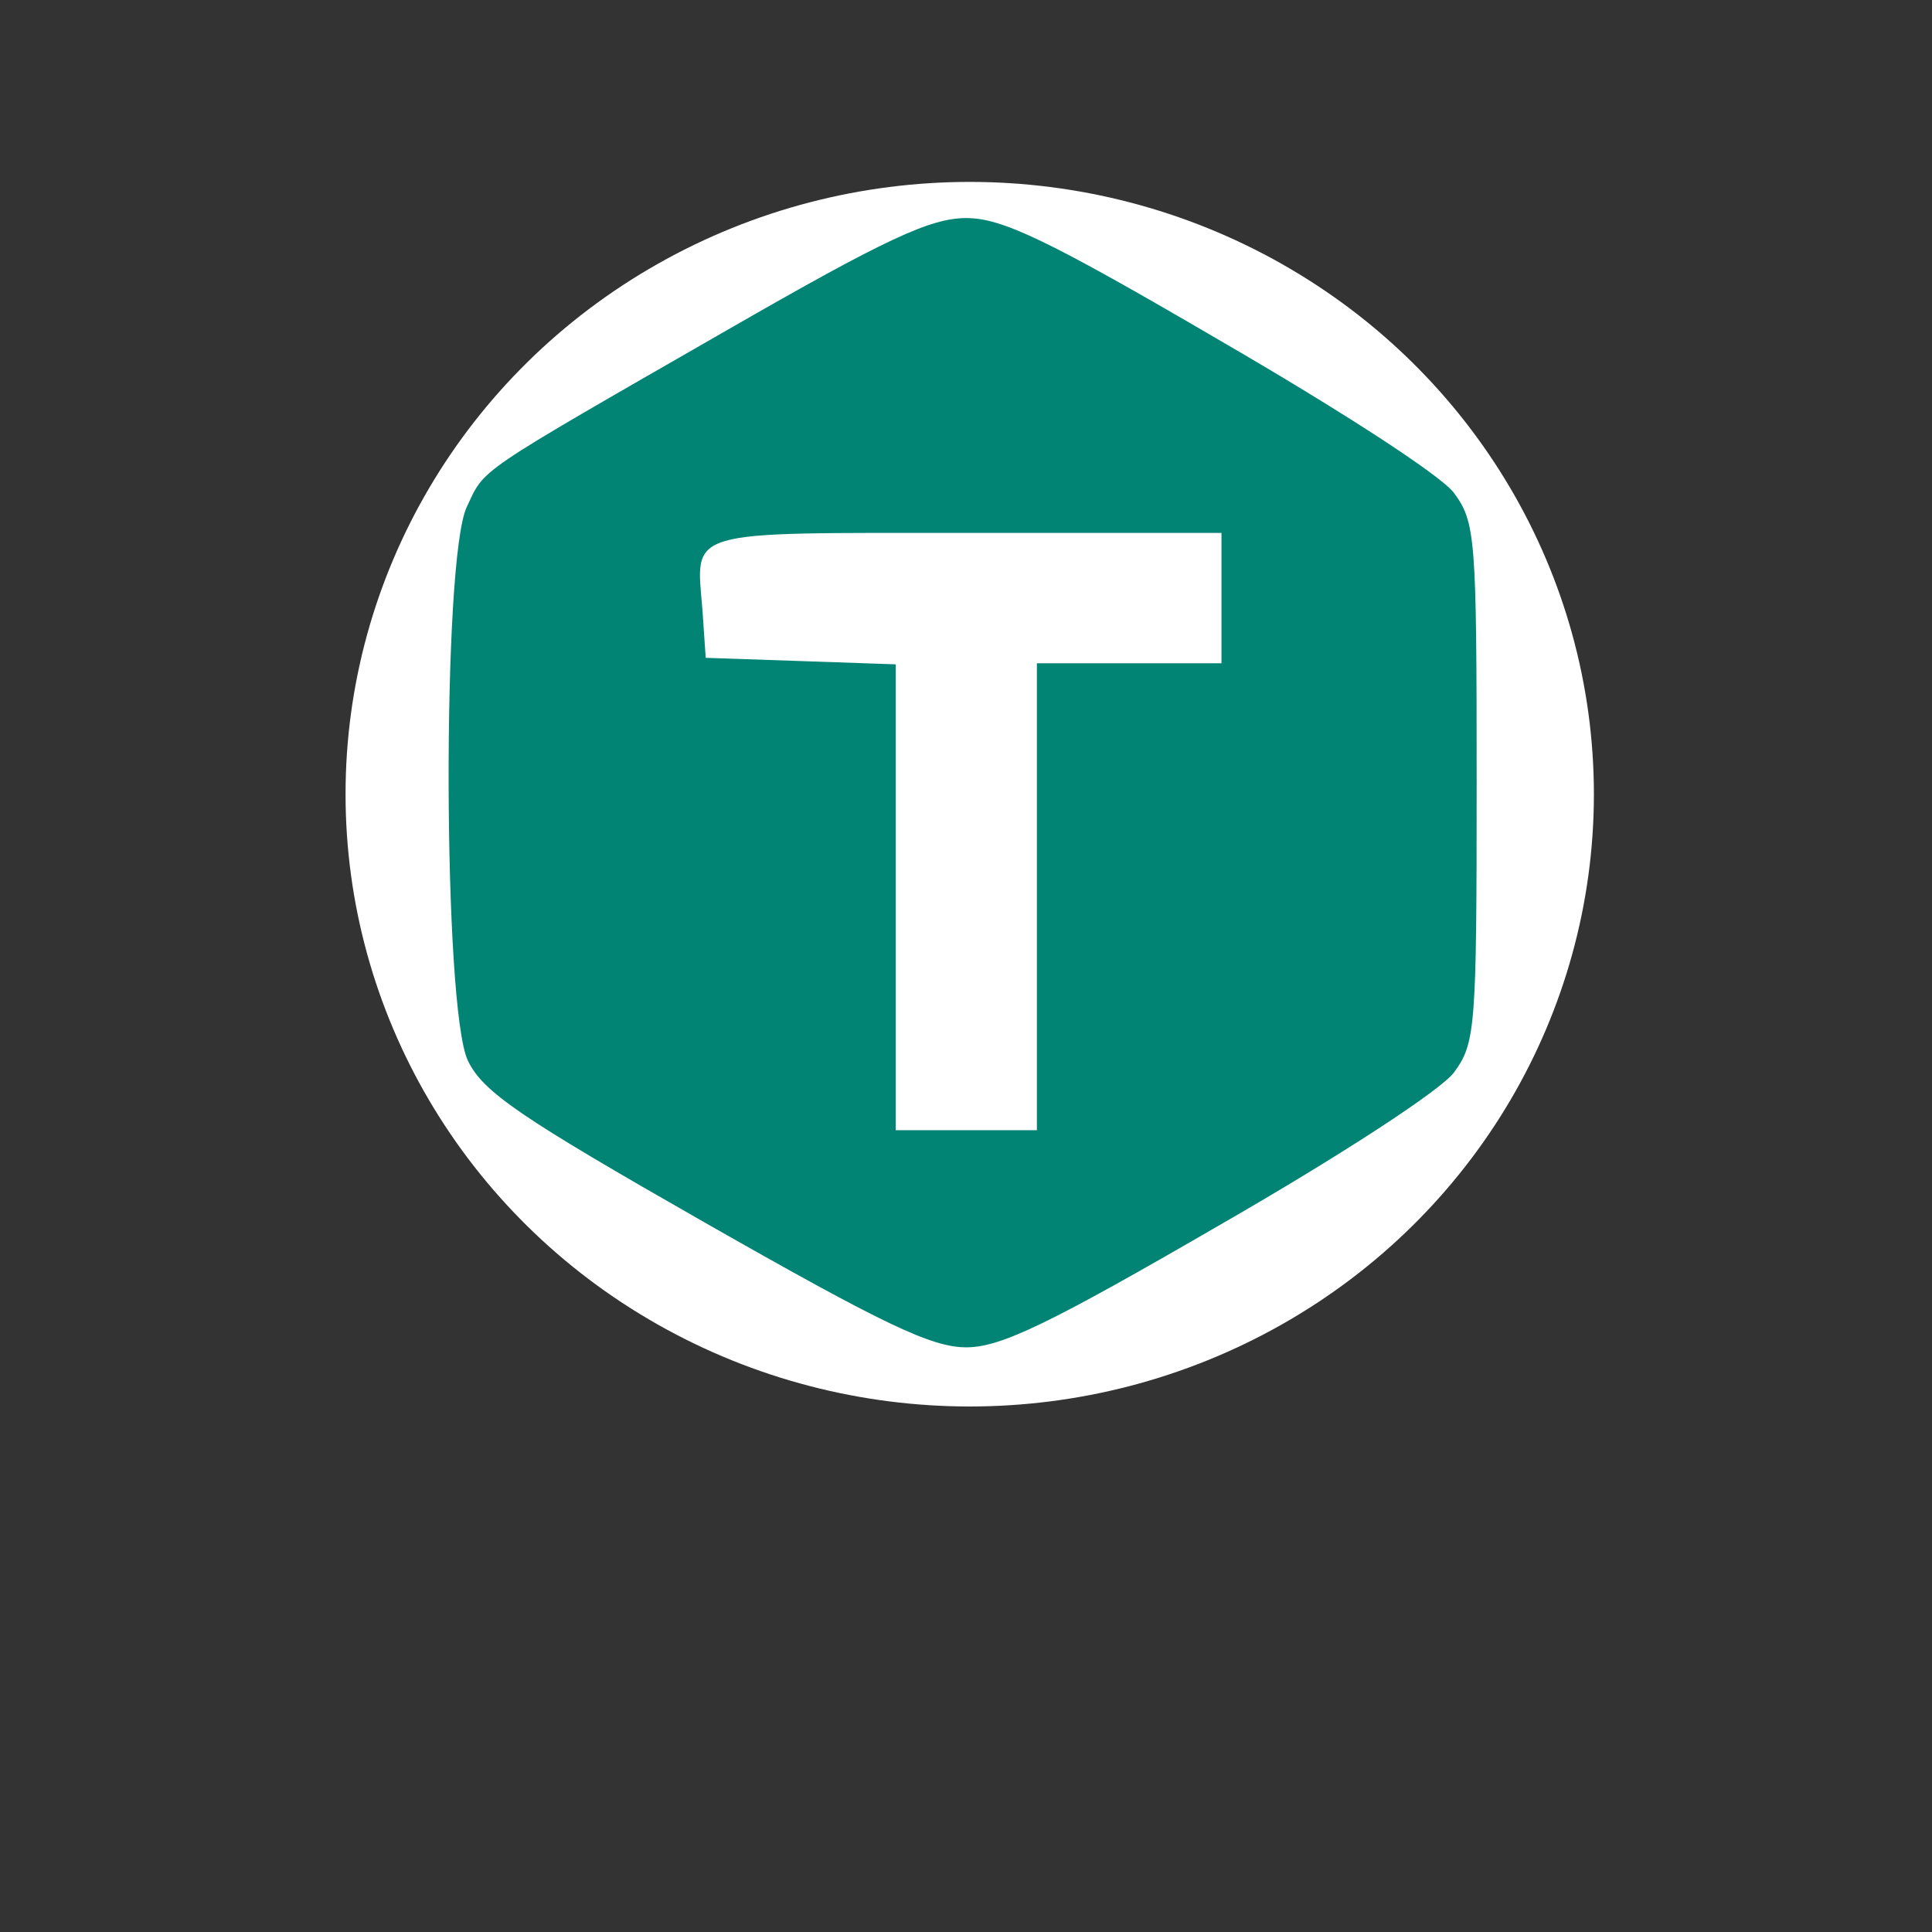 <?xml version="1.0" encoding="UTF-8" standalone="no"?>
<svg
   viewBox="0 0 24 24"
   width="24pt"
   height="24pt"
   version="1.1"
   id="svg1"
   sodipodi:docname="rail_ni.svg"
   xml:space="preserve"
   inkscape:version="1.3 (0e150ed6c4, 2023-07-21)"
   xmlns:inkscape="http://www.inkscape.org/namespaces/inkscape"
   xmlns:sodipodi="http://sodipodi.sourceforge.net/DTD/sodipodi-0.dtd"
   xmlns="http://www.w3.org/2000/svg"
   xmlns:svg="http://www.w3.org/2000/svg"><rect x="0" y="0" width="24" height="24" fill="#333333" stroke="none"/><defs
     id="defs1" /><sodipodi:namedview
     id="namedview1"
     pagecolor="#ffffff"
     bordercolor="#000000"
     borderopacity="0.25"
     inkscape:showpageshadow="2"
     inkscape:pageopacity="0.0"
     inkscape:pagecheckerboard="0"
     inkscape:deskcolor="#d1d1d1"
     inkscape:document-units="pt"
     inkscape:zoom="11.546875"
     inkscape:cx="-0.69282815"
     inkscape:cy="17.364005"
     inkscape:window-width="1920"
     inkscape:window-height="974"
     inkscape:window-x="-11"
     inkscape:window-y="1609"
     inkscape:window-maximized="1"
     inkscape:current-layer="svg1" /><g
     transform="matrix(0.1,0,0,-0.1,-225.83,-54.456)"
     fill="#000000"
     stroke="none"
     id="g11"><ellipse
       style="fill:#ffffff;fill-opacity:1;stroke-width:8.609"
       id="path2"
       cx="2378.762"
       cy="643.218"
       transform="scale(1,-1)"
       rx="77.537"
       ry="76.061" /><path
       d="m 2348.662,-585.542 c -31.698,-18.21 -30.08,-17.131 -32.373,-21.987 -3.102,-6.475 -2.967,-62.318 0.135,-68.792 1.889,-3.912 6.475,-7.014 29.405,-20.098 22.256,-12.679 28.191,-15.512 32.508,-15.512 4.316,0 10.386,2.968 31.564,15.242 15.242,8.768 27.382,16.726 29.001,18.884 2.698,3.642 2.833,5.53 2.833,36.015 0,30.484 -0.135,32.373 -2.833,36.015 -1.619,2.158 -13.893,10.117 -29.001,18.884 -21.447,12.544 -27.112,15.242 -31.564,15.242 -4.451,0 -9.982,-2.563 -29.675,-13.893 z m 61.374,-33.317 v -8.093 h -11.465 -11.465 v -29.001 -29.001 h -8.768 -8.768 v 29.001 28.866 l -11.735,0.405 -11.87,0.405 -0.405,5.935 c -0.809,10.117 -2.563,9.577 32.778,9.577 h 31.698 z"
       id="path1-8"
       style="fill:#028475;fill-opacity:1;stroke-width:0.135" /></g></svg>

